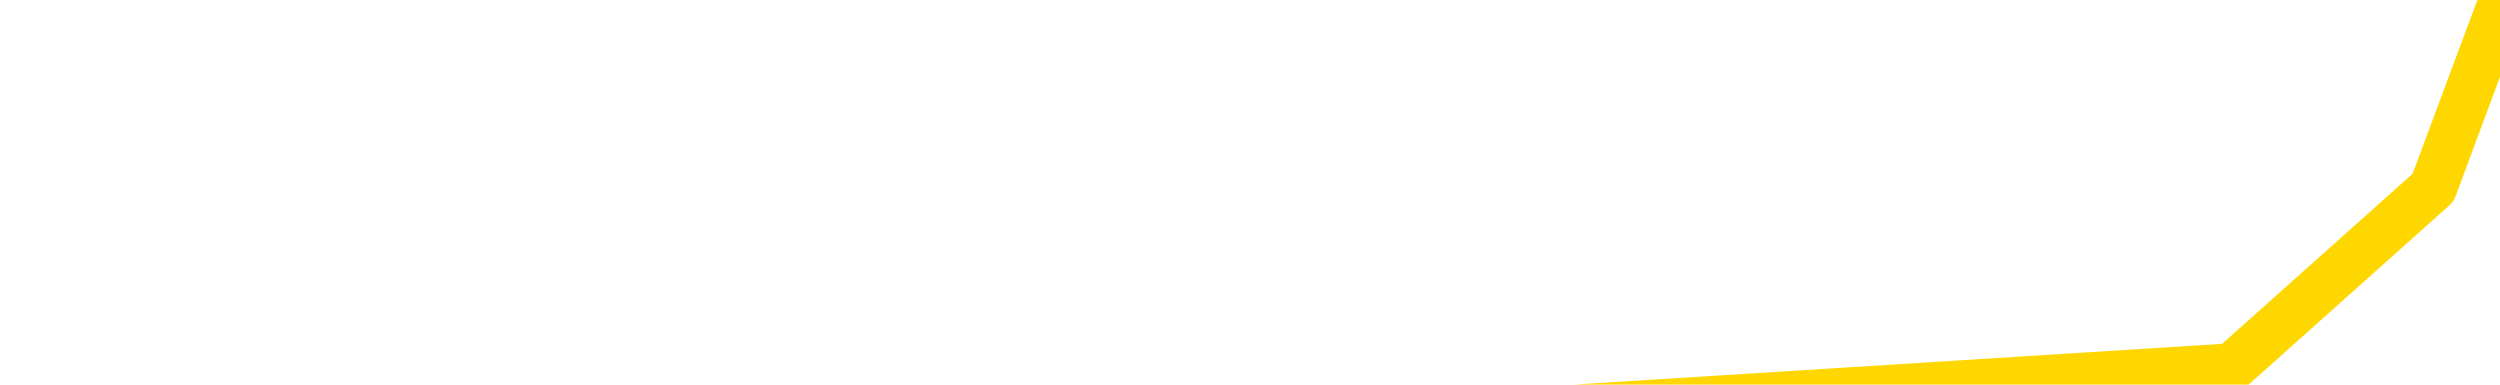 <svg xmlns="http://www.w3.org/2000/svg" version="1.1" viewBox="0 0 6500 1000">
	<path fill="none" stroke="gold" stroke-width="125" stroke-linecap="round" stroke-linejoin="round" d="M0 37871  L-163974 37871 L-161370 37637 L-159702 37404 L-141373 36936 L-141202 36469 L-134045 36002 L-134011 36002 L-120580 35768 L-117659 36002 L-104318 35301 L-100149 34366 L-98989 33198 L-98370 32030 L-96358 31329 L-92586 30862 L-91986 30394 L-91657 29927 L-91444 29460 L-90902 28992 L-89664 27123 L-88486 25254 L-85621 23385 L-85099 21516 L-80243 21049 L-77306 20581 L-77263 20114 L-76955 19647 L-76703 19179 L-74108 18712 L-69853 18712 L-69835 18712 L-68598 18712 L-66720 18712 L-64767 18245 L-63819 17778 L-63548 17310 L-63238 17077 L-63140 16843 L-62310 16843 L-60279 17077 L-59989 14974 L-57842 14039 L-57687 12637 L-54030 11235 L-53779 11936 L-53681 11703 L-53164 12404 L-51012 13572 L-50084 14740 L-48558 15908 L-47318 15908 L-45772 15675 L-42810 15207 L-41688 14740 L-41379 14273 L-40168 14039 L-37161 16609 L-37141 16376 L-36794 16142 L-36581 15908 L-36455 12637 L-36213 12170 L-36175 11703 L-36155 11235 L-36136 10768 L-36077 10301 L-36019 9834 L-36001 9366 L-35557 8899 L-34318 8432 L-32772 7964 L-29385 7497 L-23658 7264 L-23457 7030 L-21821 6796 L-20099 6563 L-18667 6329 L-18435 6095 L-17719 5862 L-11587 5628 L-11219 5161 L-11065 4693 L-10487 4226 L-10194 3759 L-9227 3292 L-8917 2824 L-8318 2357 L-6712 2357 L-5977 2357 L-5667 2591 L-4899 2591 L-2863 2123 L-2437 1656 L-1625 1422 L5803 955 L6326 488 L6500 21" />
</svg>
